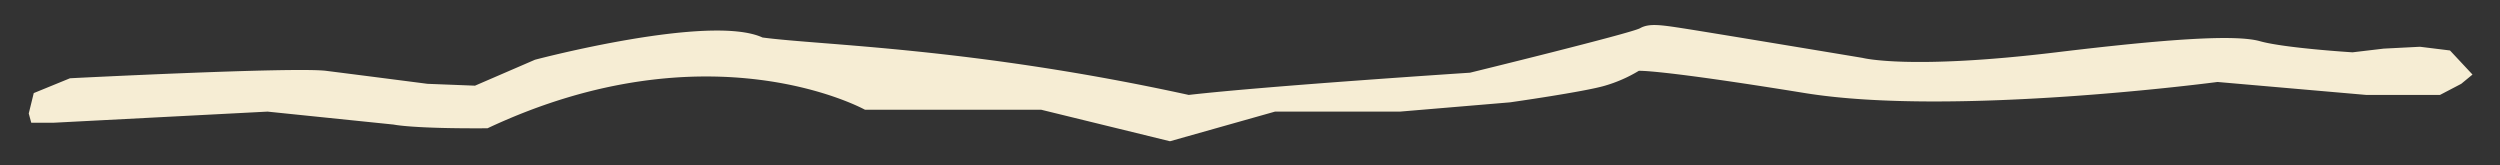 <svg xmlns="http://www.w3.org/2000/svg" width="2000" height="132" viewBox="0 0 2000 132">
  <rect x="0" y="0" width="2000" height="132" fill="#333333" stroke="none"/>
  <defs>
    <style>
      .cls-1 {
        fill: #f6edd4;
        fill-rule: evenodd;
      }
    </style>
  </defs>
  <path class="cls-1" d="M23,90.769l4-16.3L56,62.61s179.459-9.144,205-5.928,81,10.375,81,10.375l38,1.482,48-20.749S568.006,10.727,610,30c48,6.375,167.735,8.066,341,45.944,62.85-7.2,225-17.785,225-17.785s128.91-31.556,136-35.57,15.99-2.774,34,0c21.39,3.3,144,23.713,144,23.713s37.2,9.776,155-4.446c88.7-10.709,143.38-14.426,163-8.892s74,8.892,74,8.892l25-2.964,29-1.482,24,2.964,18,19.267-9,7.41-17,8.892h-59L1774,65.574s-211.53,28.081-330,8.892-133-17.785-133-17.785a113.069,113.069,0,0,1-27,11.857c-16.3,4.862-76,13.339-76,13.339l-88,7.41H1020L936,113,833,87.8H692S568.022,19,390,102.625c-60.247.387-75-2.964-75-2.964L214,89.287,43,98.179H25Z"/>
</svg>
